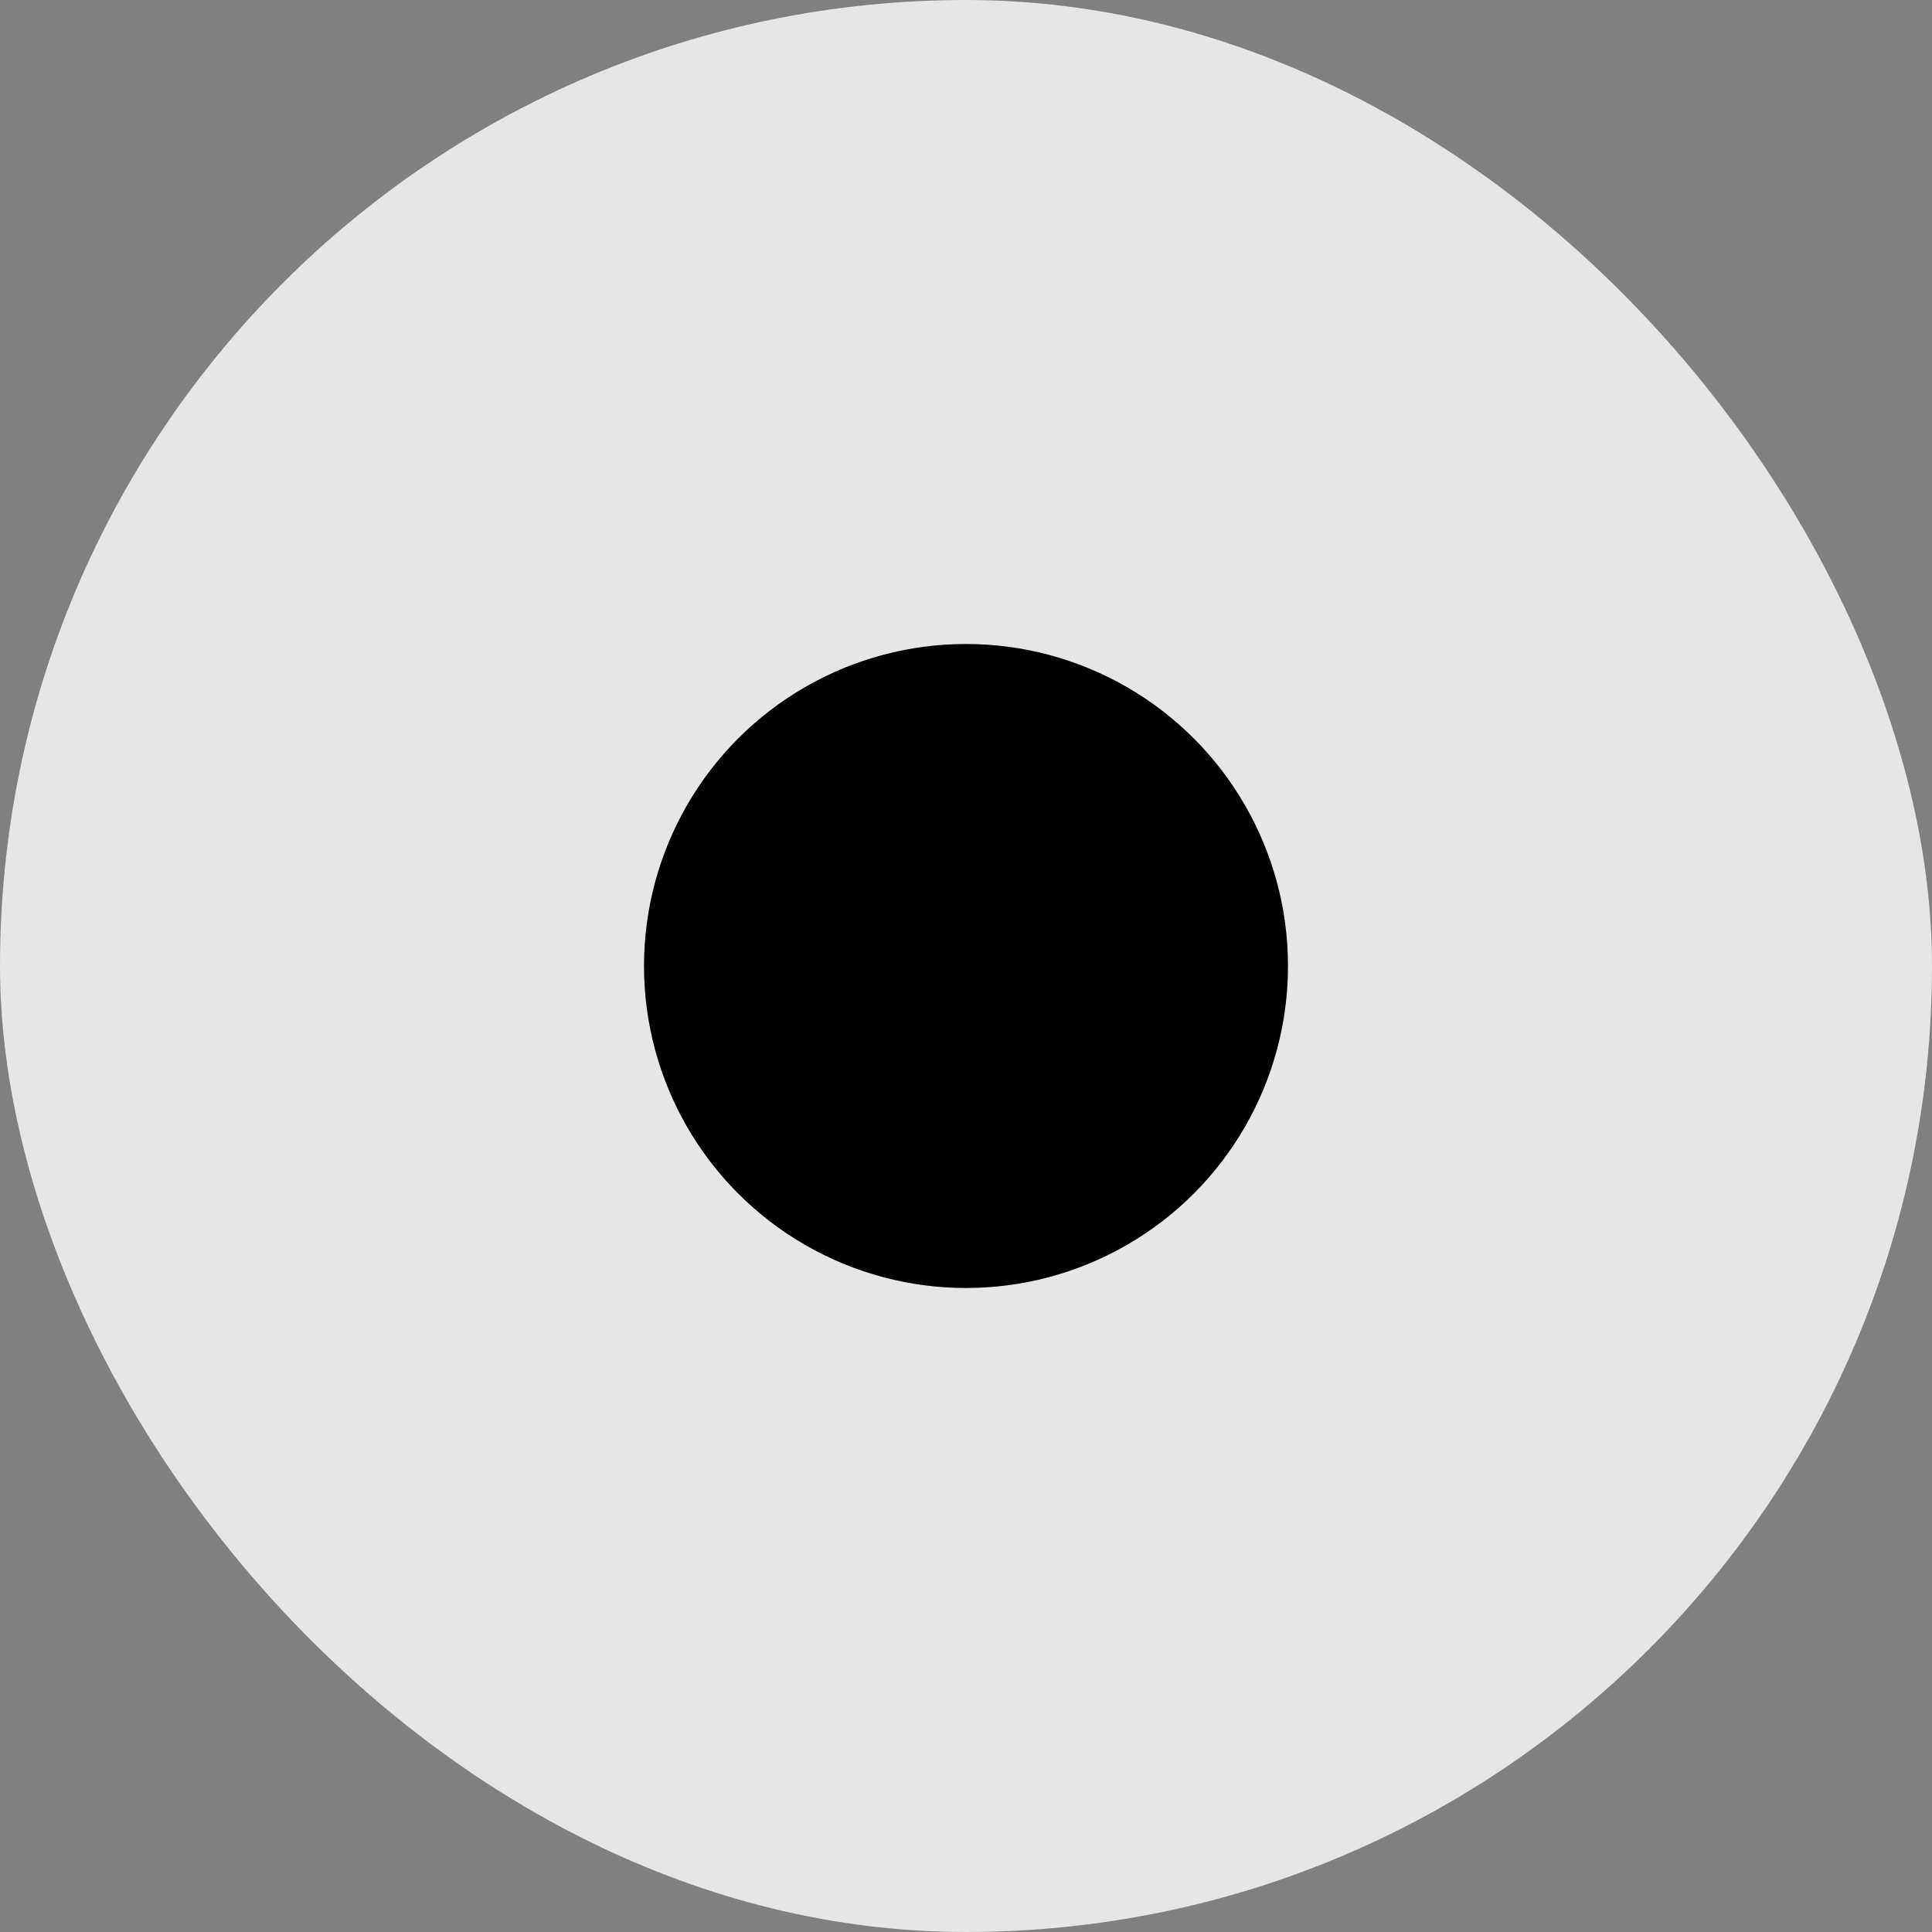 <svg width="15" height="15" viewBox="0 0 15 15" fill="none" xmlns="http://www.w3.org/2000/svg">
<rect x="0" y="0" width="15" height="15" fill="#808080" stroke="none"/>
<rect width="15" height="15" rx="7.5" fill="white" fill-opacity="0.8"/>
<circle cx="7.5" cy="7.5" r="2.5" fill="black"/>
</svg>
